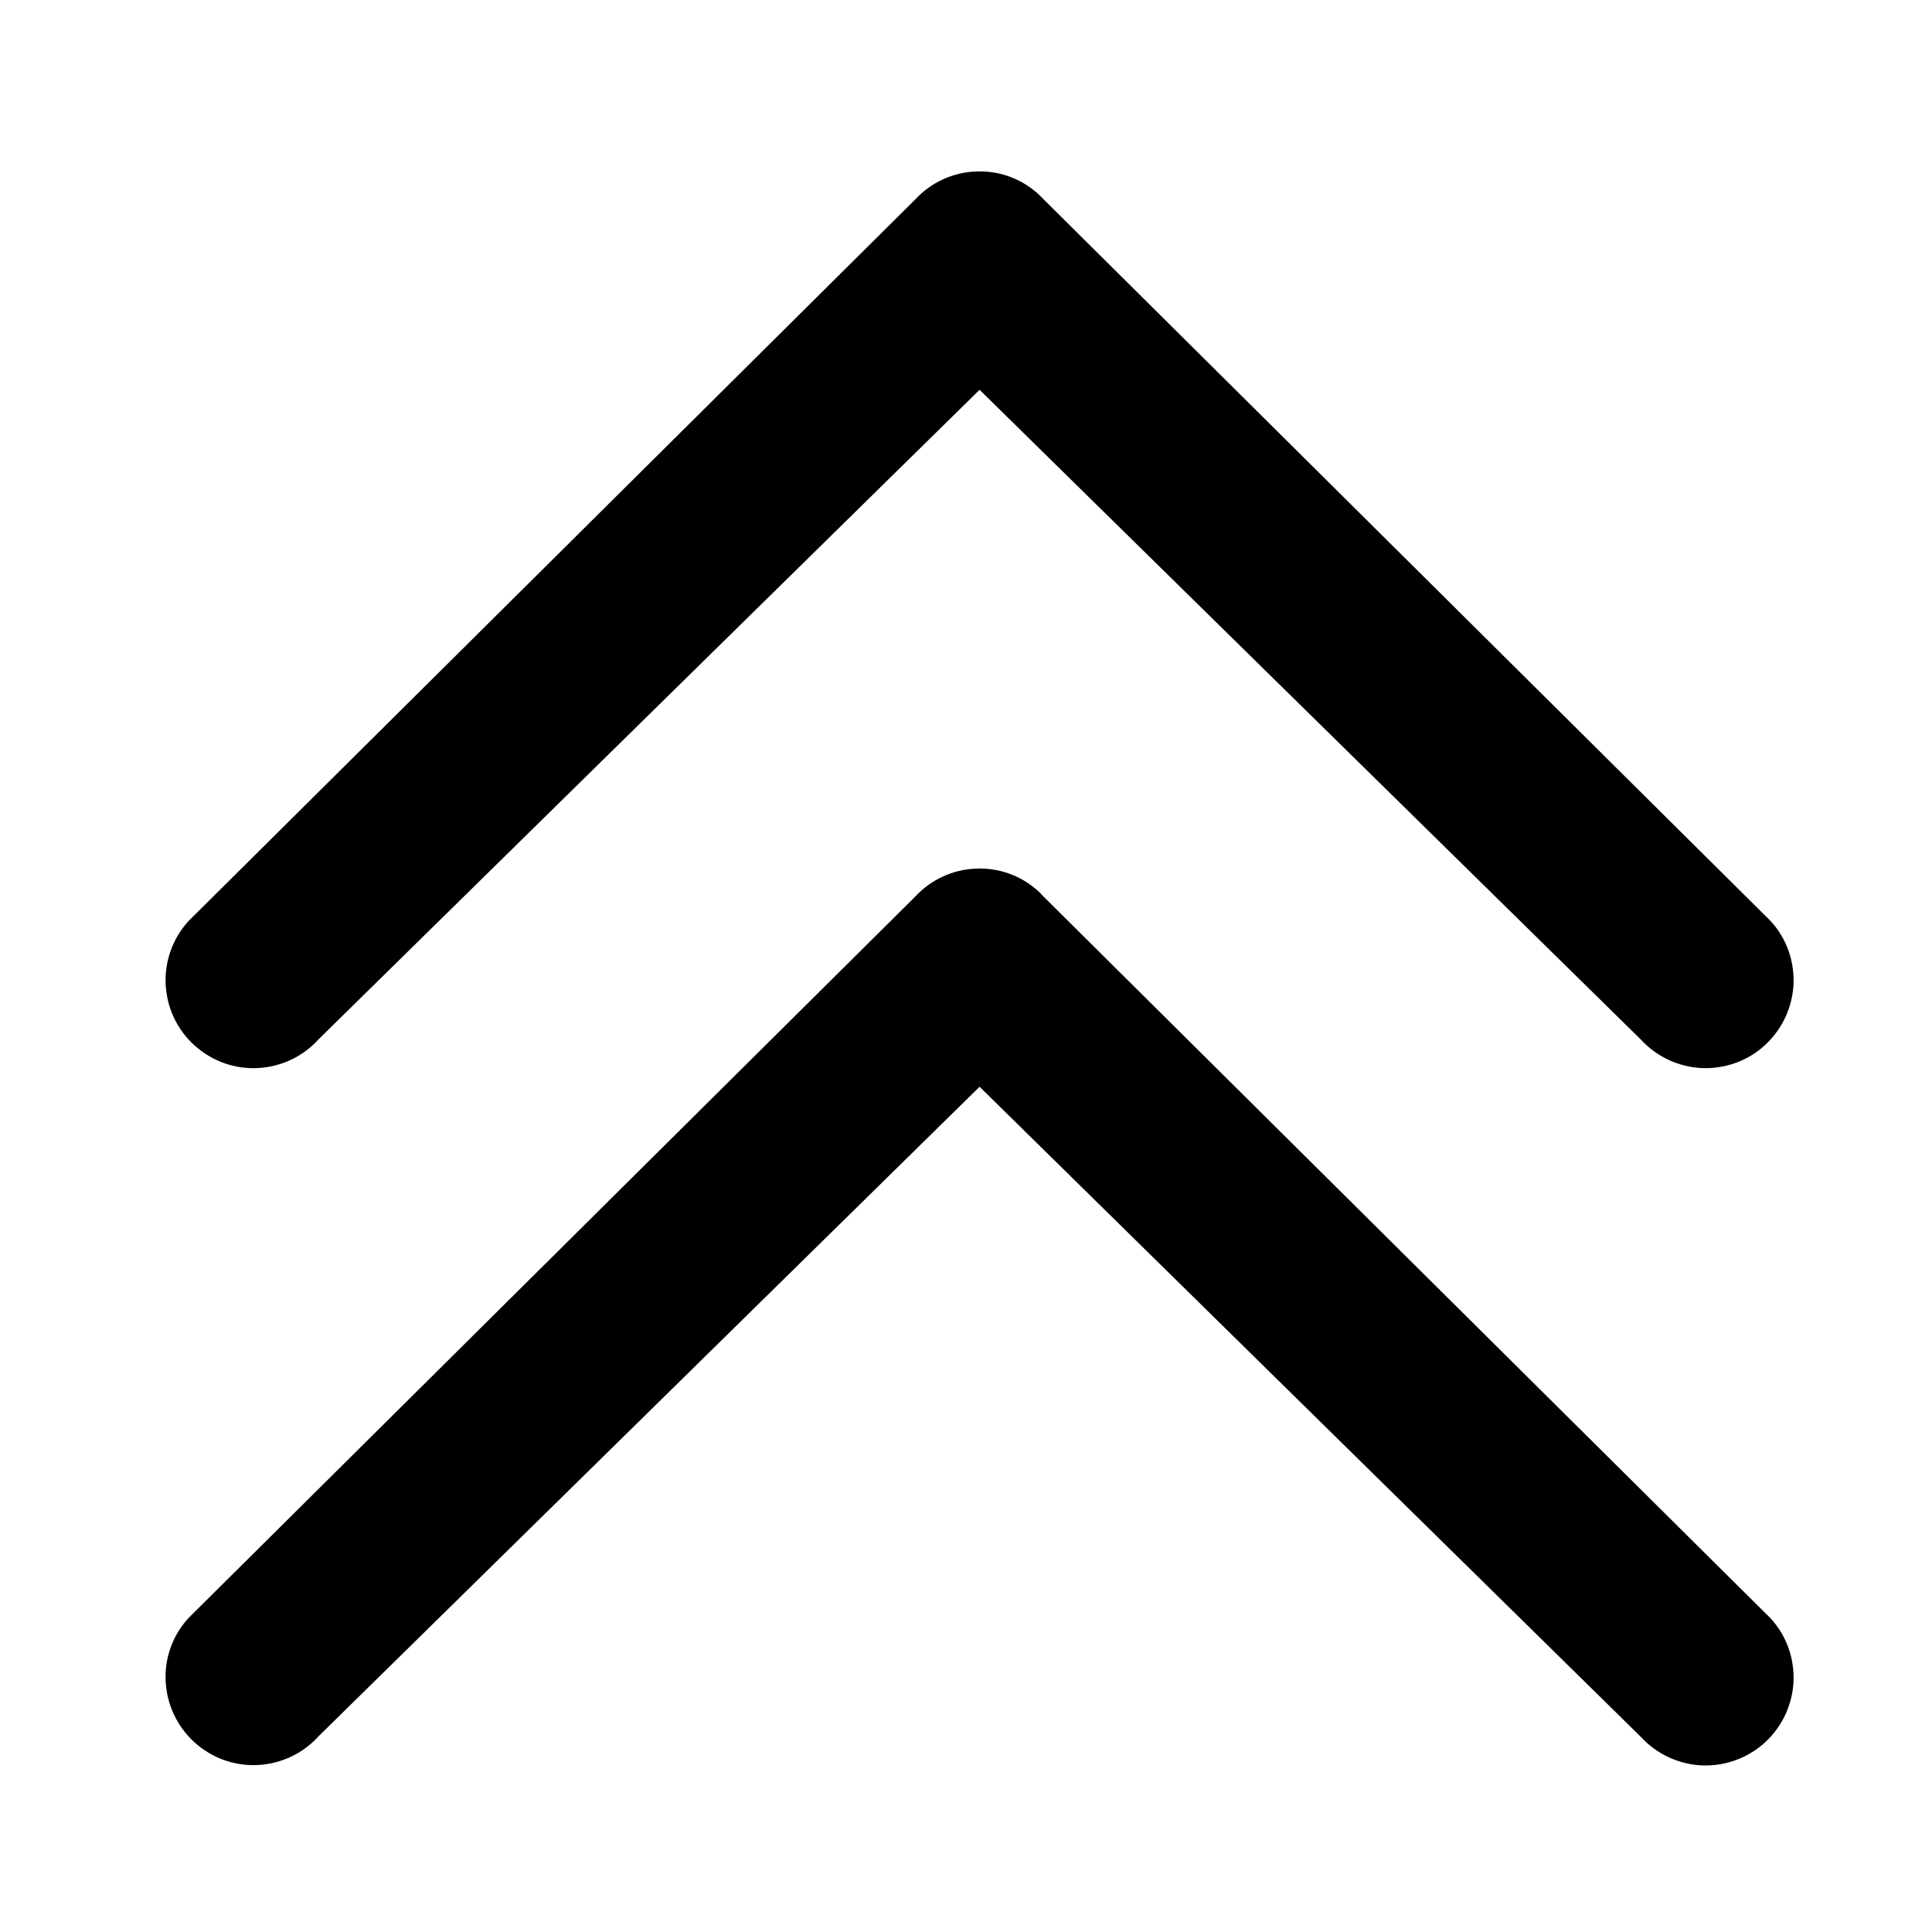 <svg t="1598950299727" class="icon" viewBox="0 0 1024 1024" version="1.1" xmlns="http://www.w3.org/2000/svg" p-id="4486" width="48" height="48"><path d="M168.8 920.3c-8.6 9.5-20.3 14.6-32.2 15.2-11.9 0.6-24-3.4-33.6-12.1-9.5-8.7-14.6-20.4-15.2-32.3-0.6-11.9 3.4-24 12.1-33.5L485 475.3c8.6-9.3 20.2-14.4 32-14.9 11.9-0.6 24 3.4 33.5 12.1l0.2 0.2 1.2 1.2 0.2 0.3 1.2 1.2 0.1 0.1 0.3 0.3 0.2 0.2 384.6 381.8c8.7 9.5 12.6 21.6 12.1 33.5-0.6 11.9-5.7 23.6-15.2 32.3-9.5 8.6-21.6 12.6-33.5 12.1-11.9-0.6-23.6-5.7-32.3-15.2L519.2 576 168.8 920.3z" p-id="4487"></path><path d="M168.8 550.9c-8.6 9.5-20.3 14.6-32.2 15.2-11.9 0.6-24-3.4-33.6-12.1-9.5-8.6-14.6-20.3-15.2-32.3-0.6-12.3 3.8-24.4 12.1-33.5L485 105.8c8.6-9.3 20.2-14.4 32-14.9 11.9-0.6 24 3.4 33.5 12.1l0.2 0.2 1.2 1.2 0.2 0.2 1.2 1.2 0.1 0.1 0.3 0.3 0.2 0.2 384.6 381.8c8.7 9.5 12.6 21.6 12.1 33.5-0.6 11.9-5.7 23.6-15.2 32.3-9.5 8.7-21.6 12.6-33.5 12.1-11.9-0.6-23.6-5.7-32.3-15.2L519.2 206.6 168.8 550.9z" p-id="4488"></path></svg>